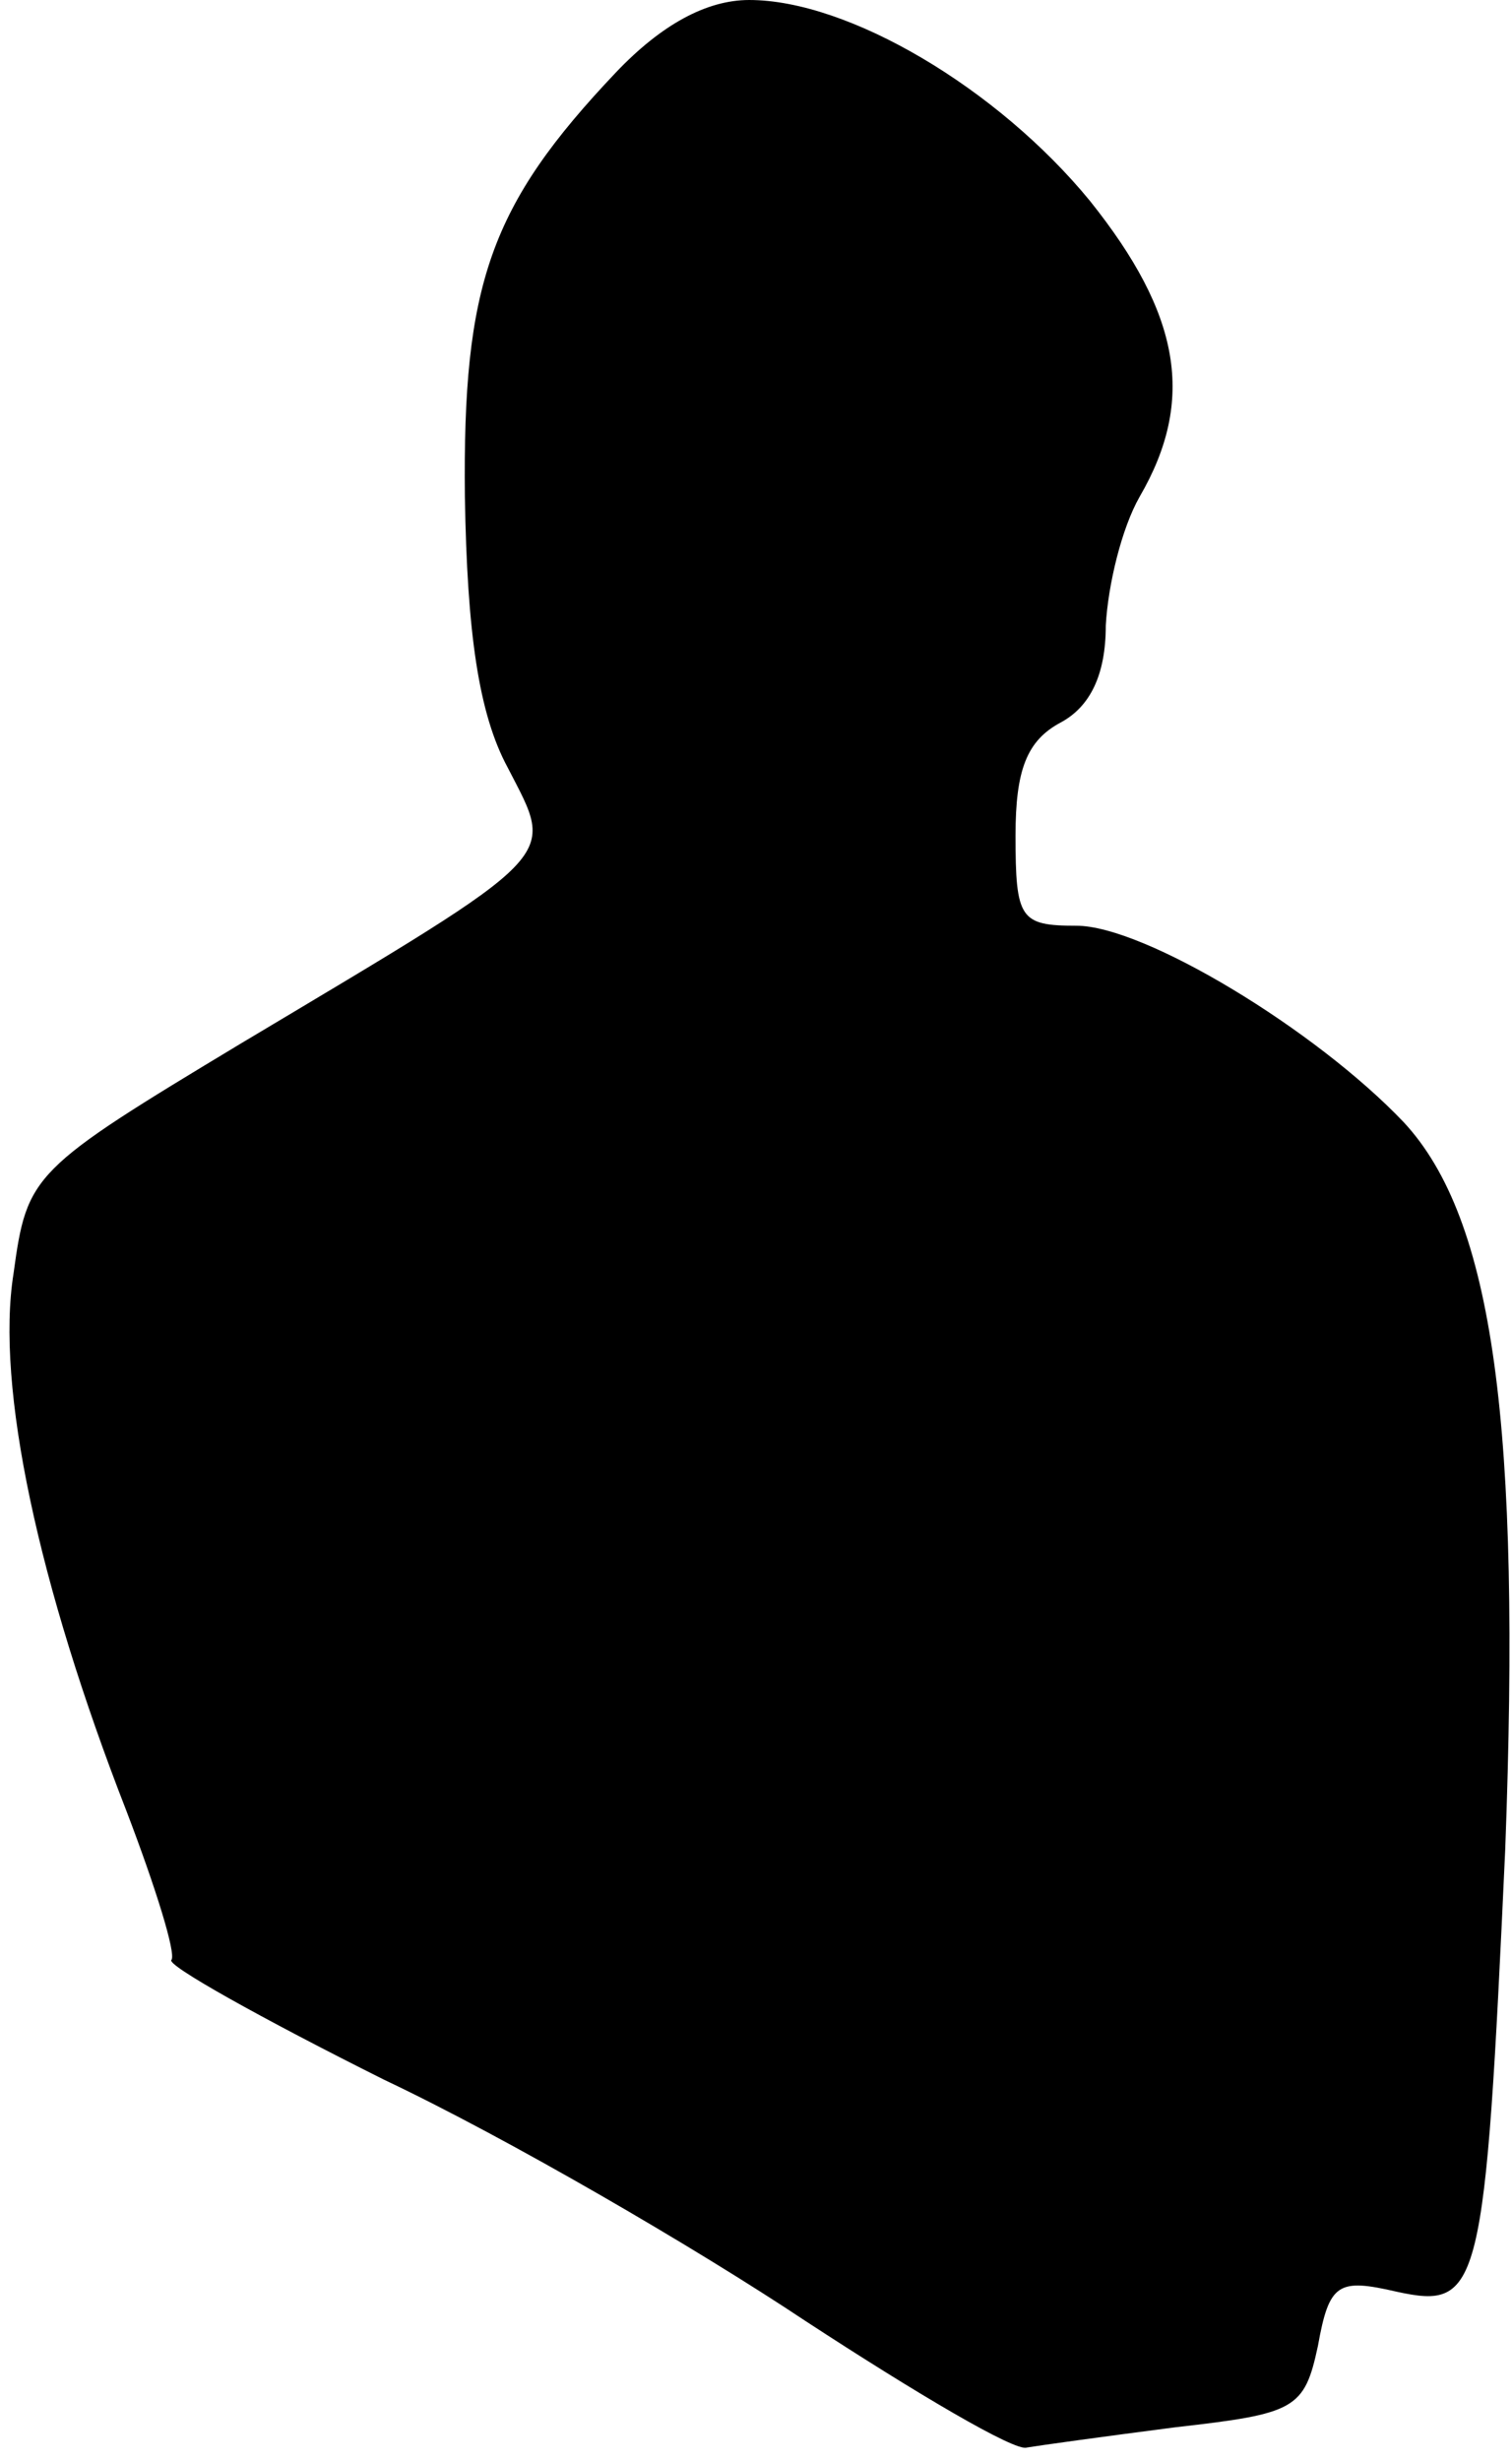 <?xml version="1.0" standalone="no"?>
<!DOCTYPE svg PUBLIC "-//W3C//DTD SVG 20010904//EN"
 "http://www.w3.org/TR/2001/REC-SVG-20010904/DTD/svg10.dtd">
<svg version="1.0" xmlns="http://www.w3.org/2000/svg"
 width="67pt" height="109pt" viewBox="0 0 67 109"
 preserveAspectRatio="xMidYMid meet">
<g transform="translate(0,109) scale(0.1,-0.1)"
fill="#000000" stroke="none">
<path fill="#000000" stroke="none" d="M273 1058 c-56 -59 -68 -94 -67 -188 1
-60 6 -96 19 -120 21 -41 26 -36 -118 -122 -93 -56 -95 -58 -101 -102 -8 -50
11 -138 50 -238 13 -34 22 -63 20 -66 -3 -2 40 -26 94 -53 55 -26 139 -75 187
-107 49 -32 93 -58 98 -56 6 1 35 5 66 9 53 6 57 8 63 36 5 28 9 30 35 24 37
-8 39 0 48 196 7 187 -5 279 -45 322 -39 41 -115 87 -145 87 -25 0 -27 3 -27
40 0 29 5 42 20 50 13 7 20 21 20 43 1 18 7 43 15 57 25 43 18 81 -22 131 -41
50 -107 89 -151 89 -19 0 -39 -11 -59 -32z"/>
</g>
</svg>
